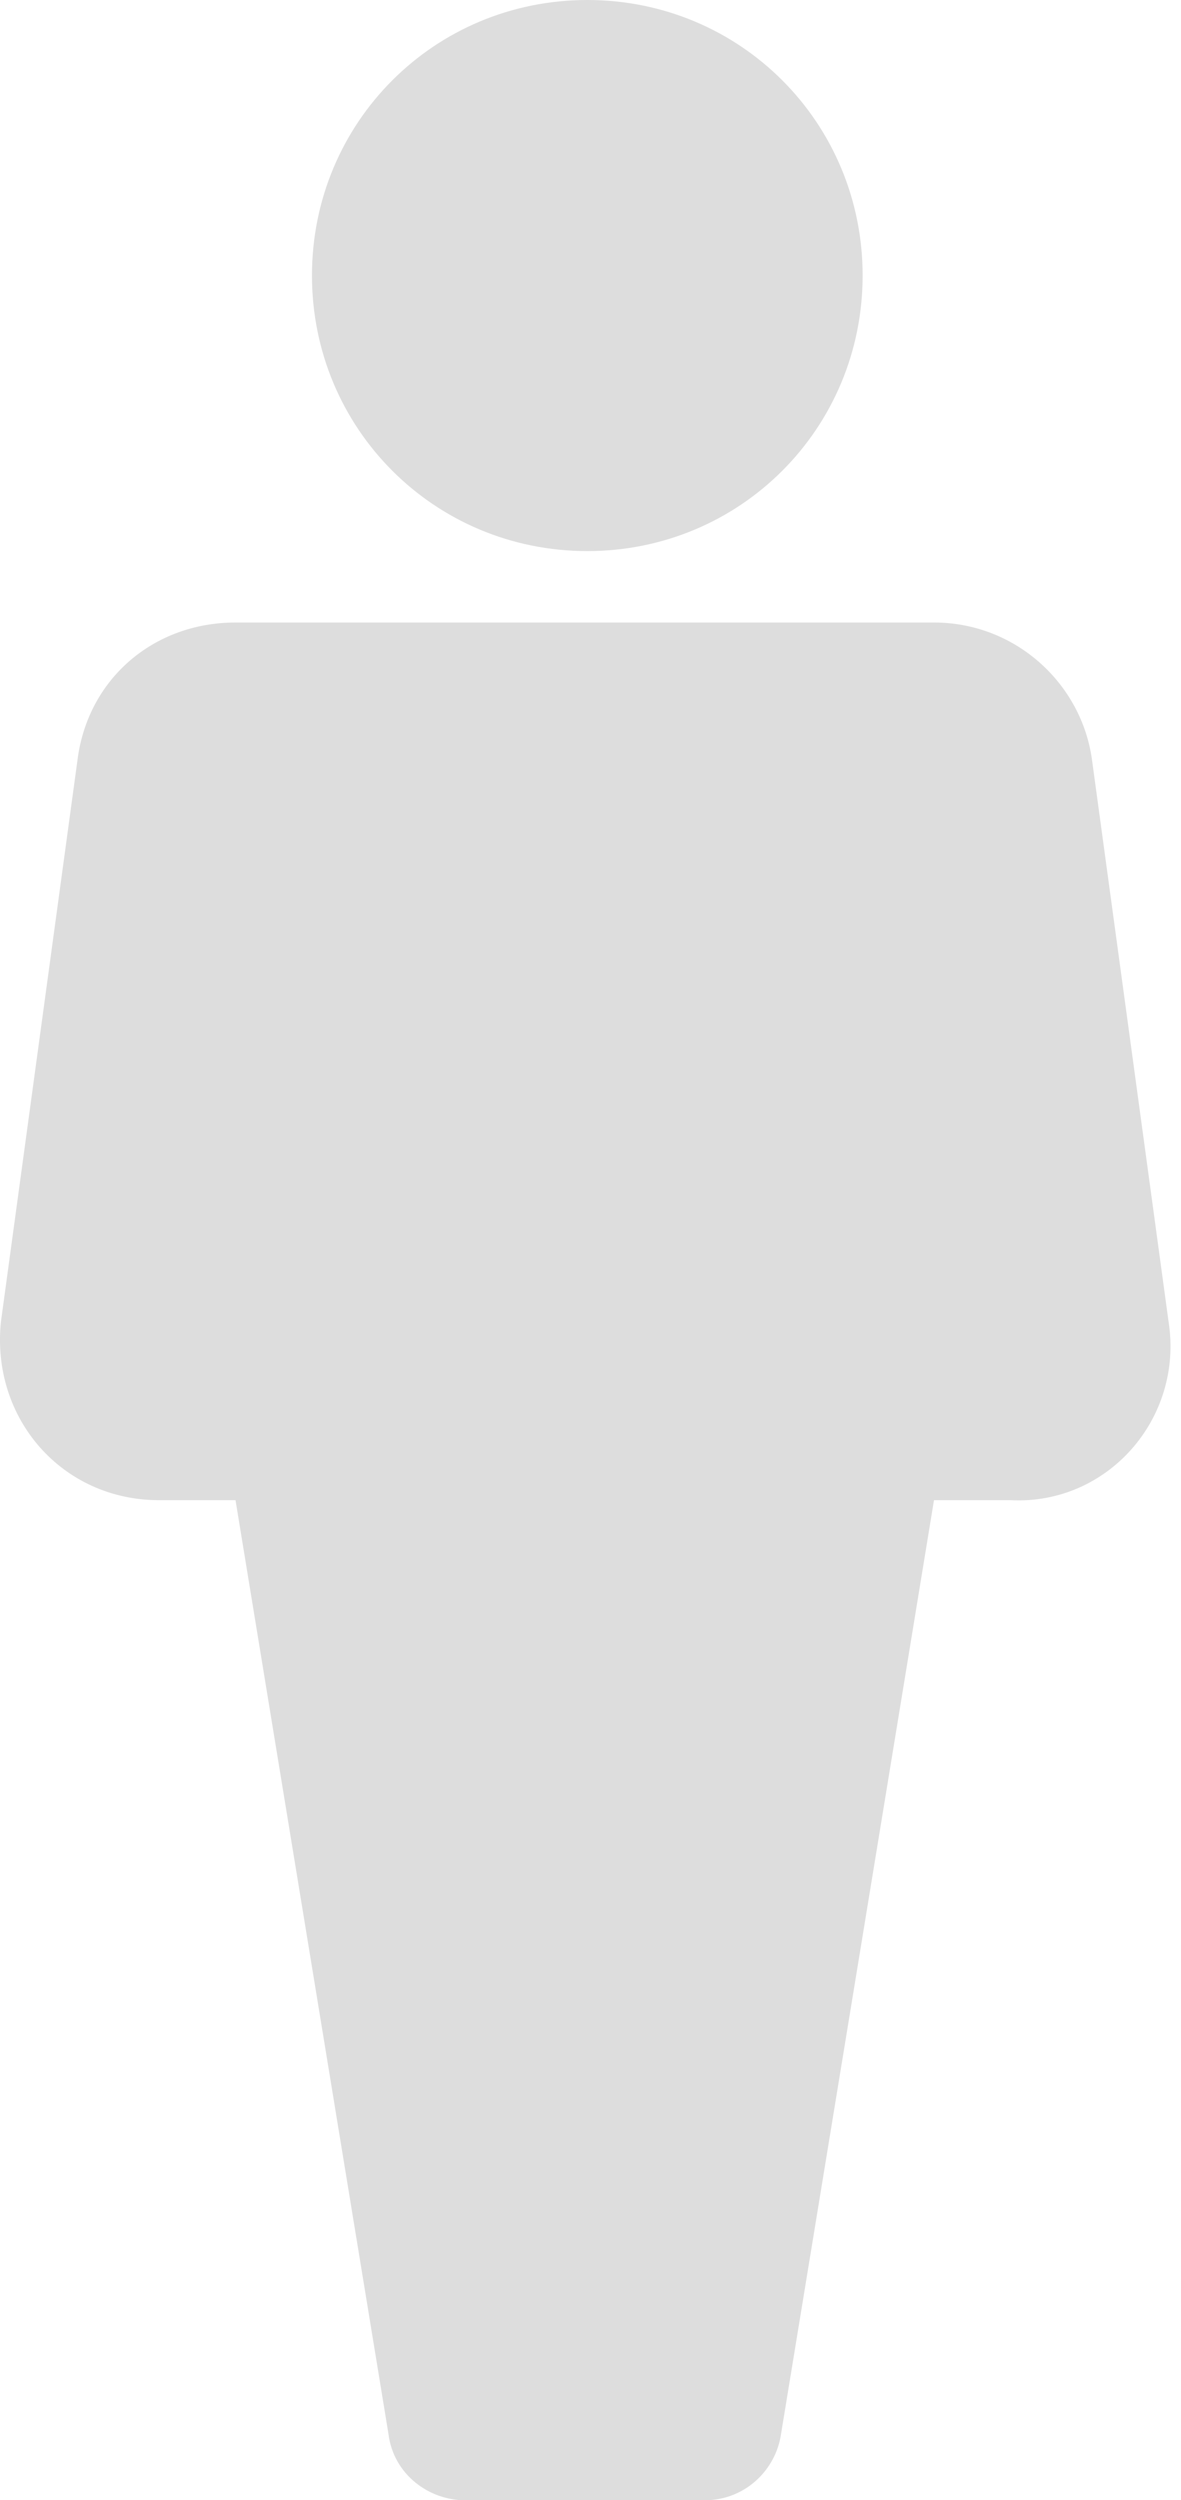<svg width="26" height="55" viewBox="0 0 26 55" fill="none" xmlns="http://www.w3.org/2000/svg">
<path d="M12.93 0C9.562 0 6.868 2.694 6.868 6.061C6.868 9.429 9.562 12.123 12.93 12.123C16.297 12.123 18.991 9.429 18.991 6.061C18.991 2.694 16.297 0 12.93 0Z" fill="#DDDDDD"/>
<path d="M25.726 29.072L24.042 16.725C23.817 15.041 22.358 13.694 20.562 13.694H5.185C3.389 13.694 1.93 14.929 1.705 16.725L0.021 29.072C-0.203 31.205 1.368 33.001 3.501 33.001H5.185L8.552 53.542C8.664 54.44 9.45 55.001 10.236 55.001H15.511C16.409 55.001 17.083 54.327 17.195 53.542L20.562 33.001H22.246C24.379 33.113 26.062 31.205 25.726 29.072Z" fill="#DDDDDD"/>
</svg>
